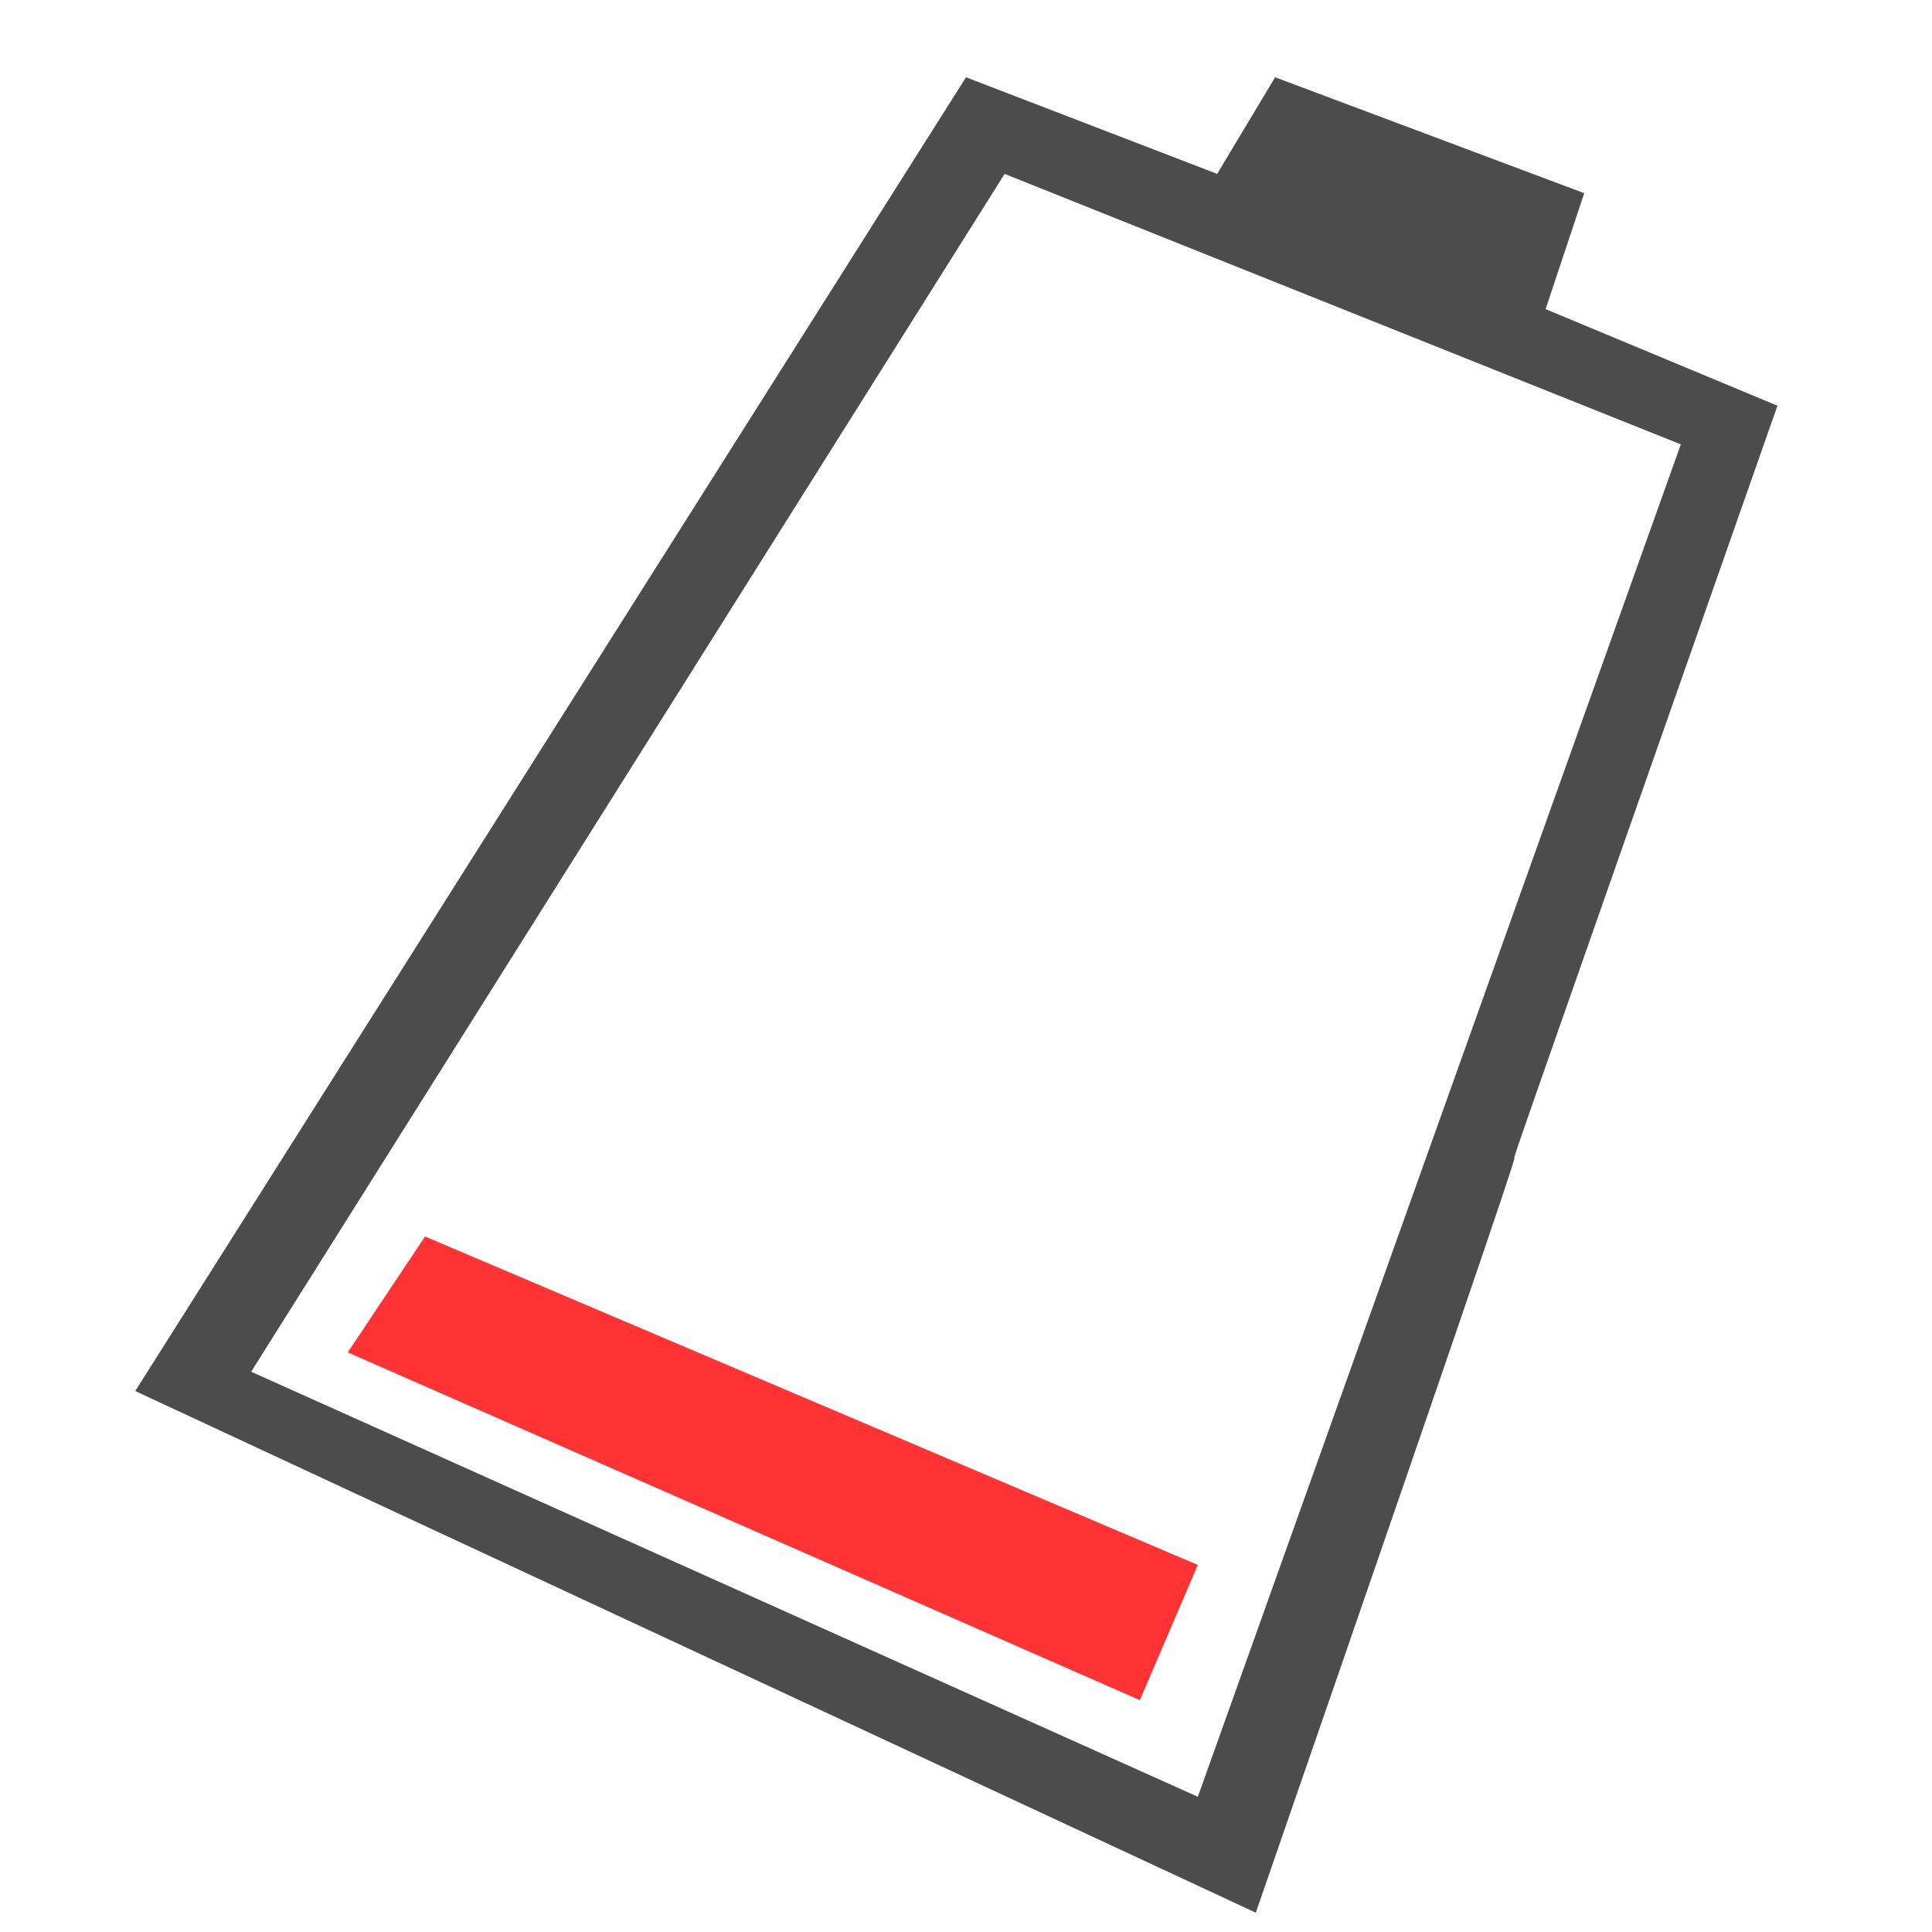 <svg xmlns:svg="http://www.w3.org/2000/svg" xmlns="http://www.w3.org/2000/svg" width="500" height="500" version="1.1"><g transform="translate(-88,-313)"><path d="m338 333c-215 340 0 0-215 340 290 135 0 0 290 135 135-390-1.6-0.9 135-390-60-25 0 0-60-25 10-30 0 0 10-30-80-30 0 0-80-30-15 25 0 0-15 25-65-25 0 0-65-25zm10 25c0 0 0 0 175 70-125 350 0 0-125 350-245-110 0 0-245-110 195-310 0 0 195-310z" style="fill:#000;opacity:0.7"/></g><g transform="translate(-88,-313)"><path d="m178 663c0 0 0 0 20-30l200 85c0 0 0 0-15 35-205-90 0 0-205-90z" style="fill:#f00;opacity:0.8"/></g></svg>